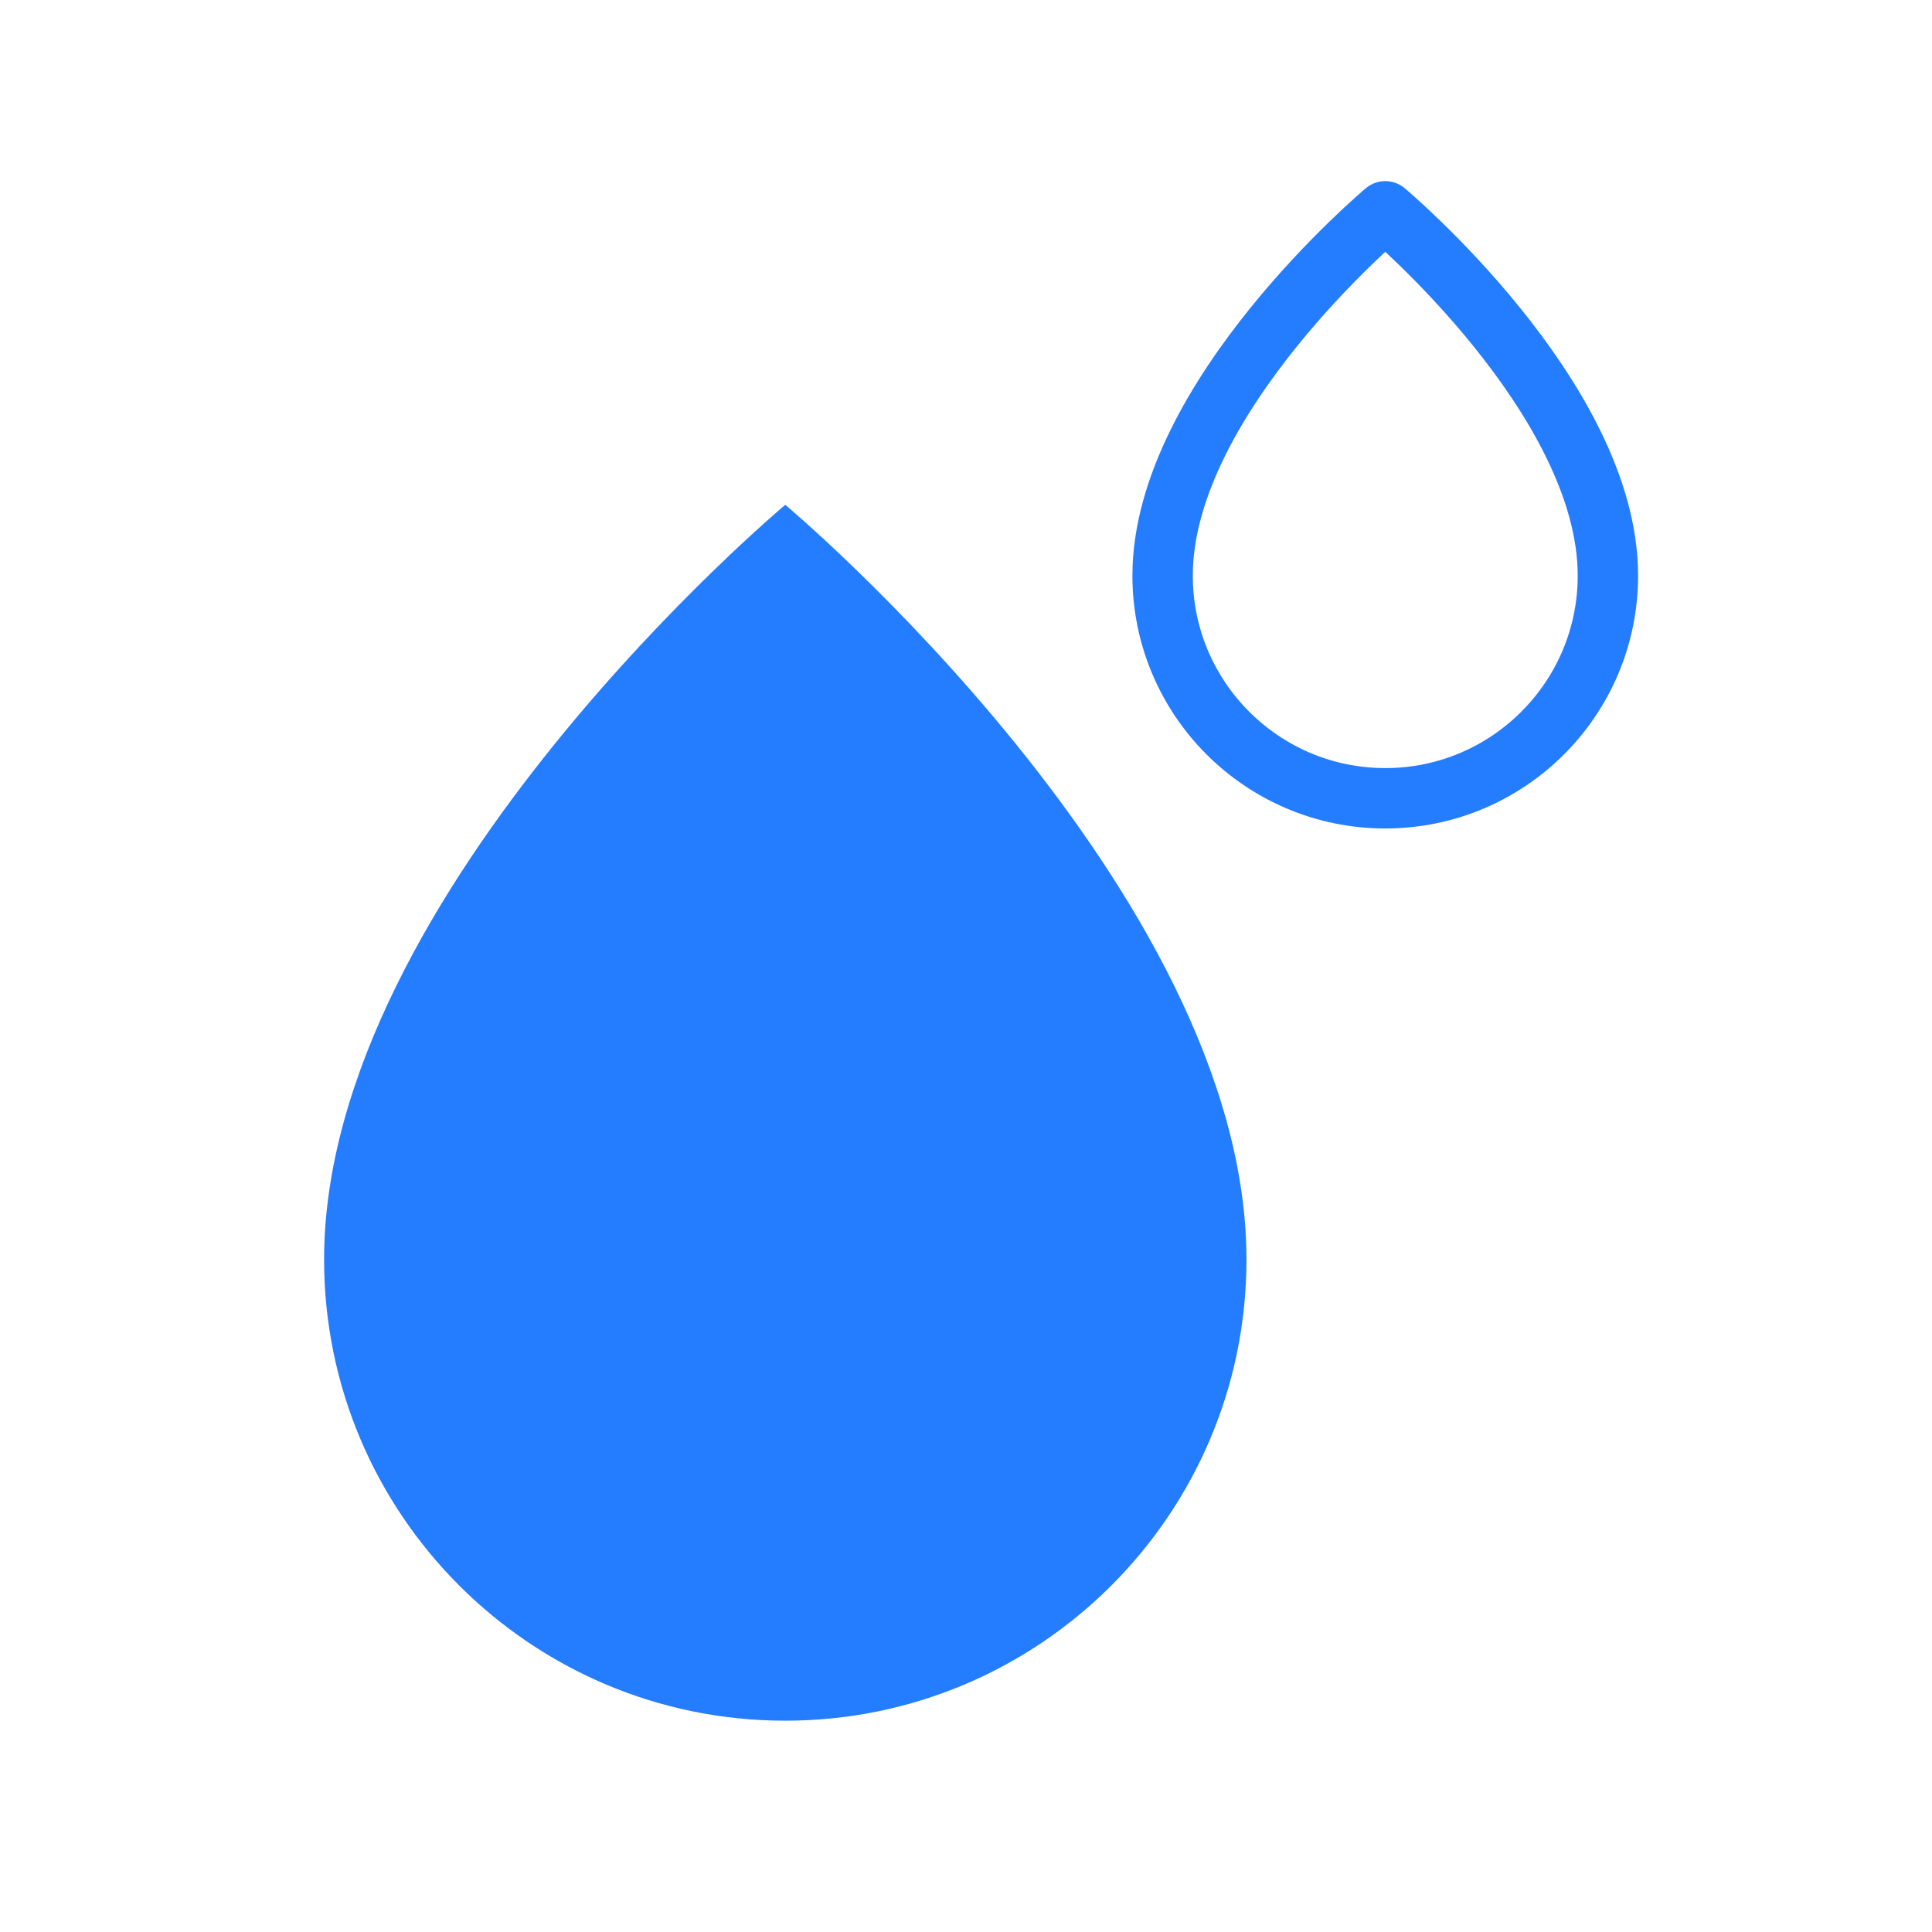 <?xml version="1.0" encoding="UTF-8" standalone="no"?><!DOCTYPE svg PUBLIC "-//W3C//DTD SVG 1.1//EN" "http://www.w3.org/Graphics/SVG/1.1/DTD/svg11.dtd"><svg width="100%" height="100%" viewBox="0 0 64 64" version="1.1" xmlns="http://www.w3.org/2000/svg" xmlns:xlink="http://www.w3.org/1999/xlink" xml:space="preserve" xmlns:serif="http://www.serif.com/" style="fill-rule:evenodd;clip-rule:evenodd;stroke-linecap:round;stroke-linejoin:round;stroke-miterlimit:1.5;"><path d="M26.013,16.722c0,0 -15.277,12.797 -15.277,25c0,8.432 6.845,15.278 15.277,15.278c8.432,0 15.278,-6.846 15.278,-15.278c0,-12.203 -15.278,-25 -15.278,-25Z" style="fill:#247cff;"/><path d="M45.889,7c0,0 -7.376,6.178 -7.376,12.069c0,4.071 3.305,7.375 7.376,7.375c4.071,0 7.375,-3.304 7.375,-7.375c0,-5.891 -7.375,-12.069 -7.375,-12.069Z" style="fill:none;stroke:#247cff;stroke-width:2px;"/></svg>